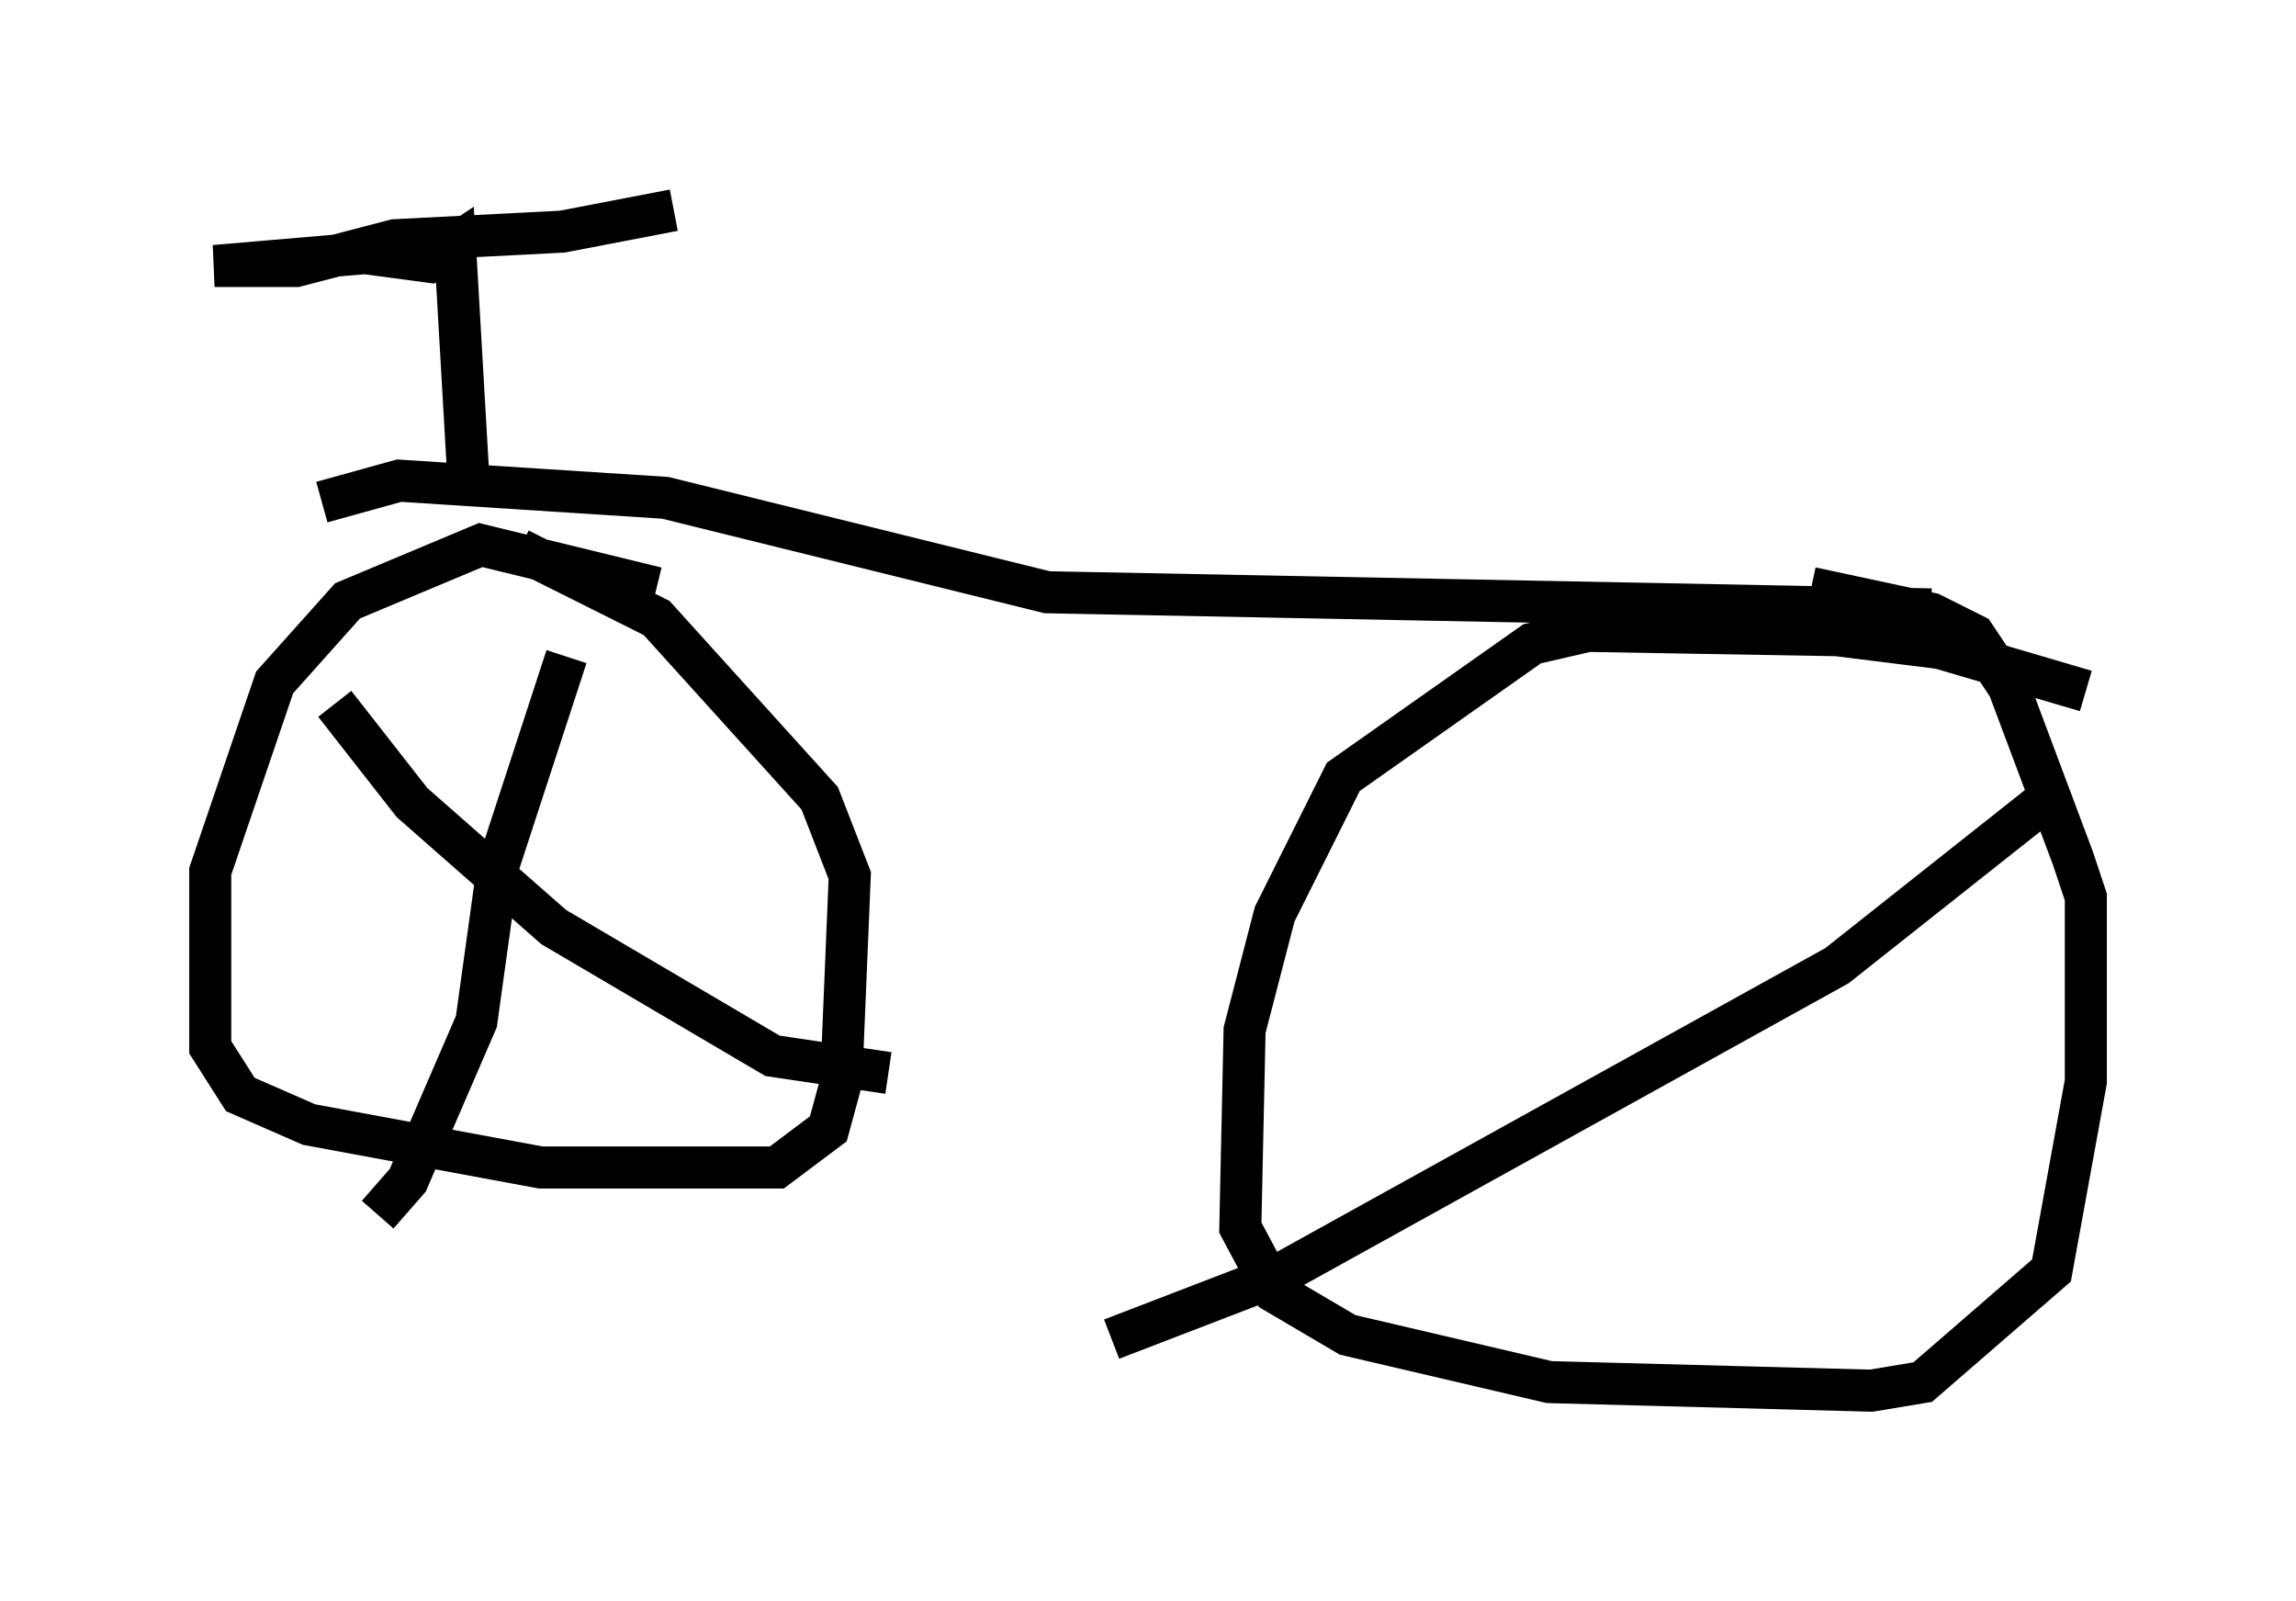<?xml version="1.0" encoding="utf-8" ?>
<svg baseProfile="full" height="38.073" version="1.1" width="54.611" xmlns="http://www.w3.org/2000/svg" xmlns:ev="http://www.w3.org/2001/xml-events" xmlns:xlink="http://www.w3.org/1999/xlink"><defs /><rect fill="white" height="38.073" width="54.611" x="0" y="0" /><path d="M16.74, 14.596 m-1.123, -0.613 l-4.185, -1.021 -3.165, 1.327 l-1.735, 1.94 -1.531, 4.492 l0.0, 4.185 0.715, 1.123 l1.633, 0.715 5.513, 1.021 l5.615, 0.0 1.225, -0.919 l0.306, -1.123 0.204, -4.9 l-0.715, -1.838 -3.879, -4.288 l-3.267, -1.633 m37.261, 3.369 l-3.471, -1.021 -2.45, -0.306 l-5.921, -0.102 -1.327, 0.306 l-4.492, 3.165 -1.633, 3.267 l-0.715, 2.756 -0.102, 4.696 l0.817, 1.531 1.735, 1.021 l4.798, 1.123 7.656, 0.204 l1.225, -0.204 3.063, -2.654 l0.817, -4.492 0.0, -4.39 l-0.306, -0.919 -1.531, -4.083 l-0.817, -1.225 -1.021, -0.51 l-2.858, -0.613 m2.858, 0.51 l-21.029, -0.408 -9.086, -2.246 l-6.329, -0.408 -1.838, 0.51 m3.471, -0.817 l-0.306, -5.308 -0.613, 0.408 l-1.531, -0.204 -3.573, 0.306 l1.94, 0.0 2.348, -0.613 l3.981, -0.204 2.654, -0.51 m-2.552, 10.617 l-1.633, 5.002 -0.51, 3.675 l-1.633, 3.777 -0.715, 0.817 m-1.021, -12.148 l1.838, 2.348 3.369, 2.96 l5.206, 3.063 2.756, 0.408 m27.461, -6.431 l-4.9, 3.879 -13.271, 7.35 l-3.981, 1.531 " fill="none" stroke="black" stroke-width="1" /></svg>